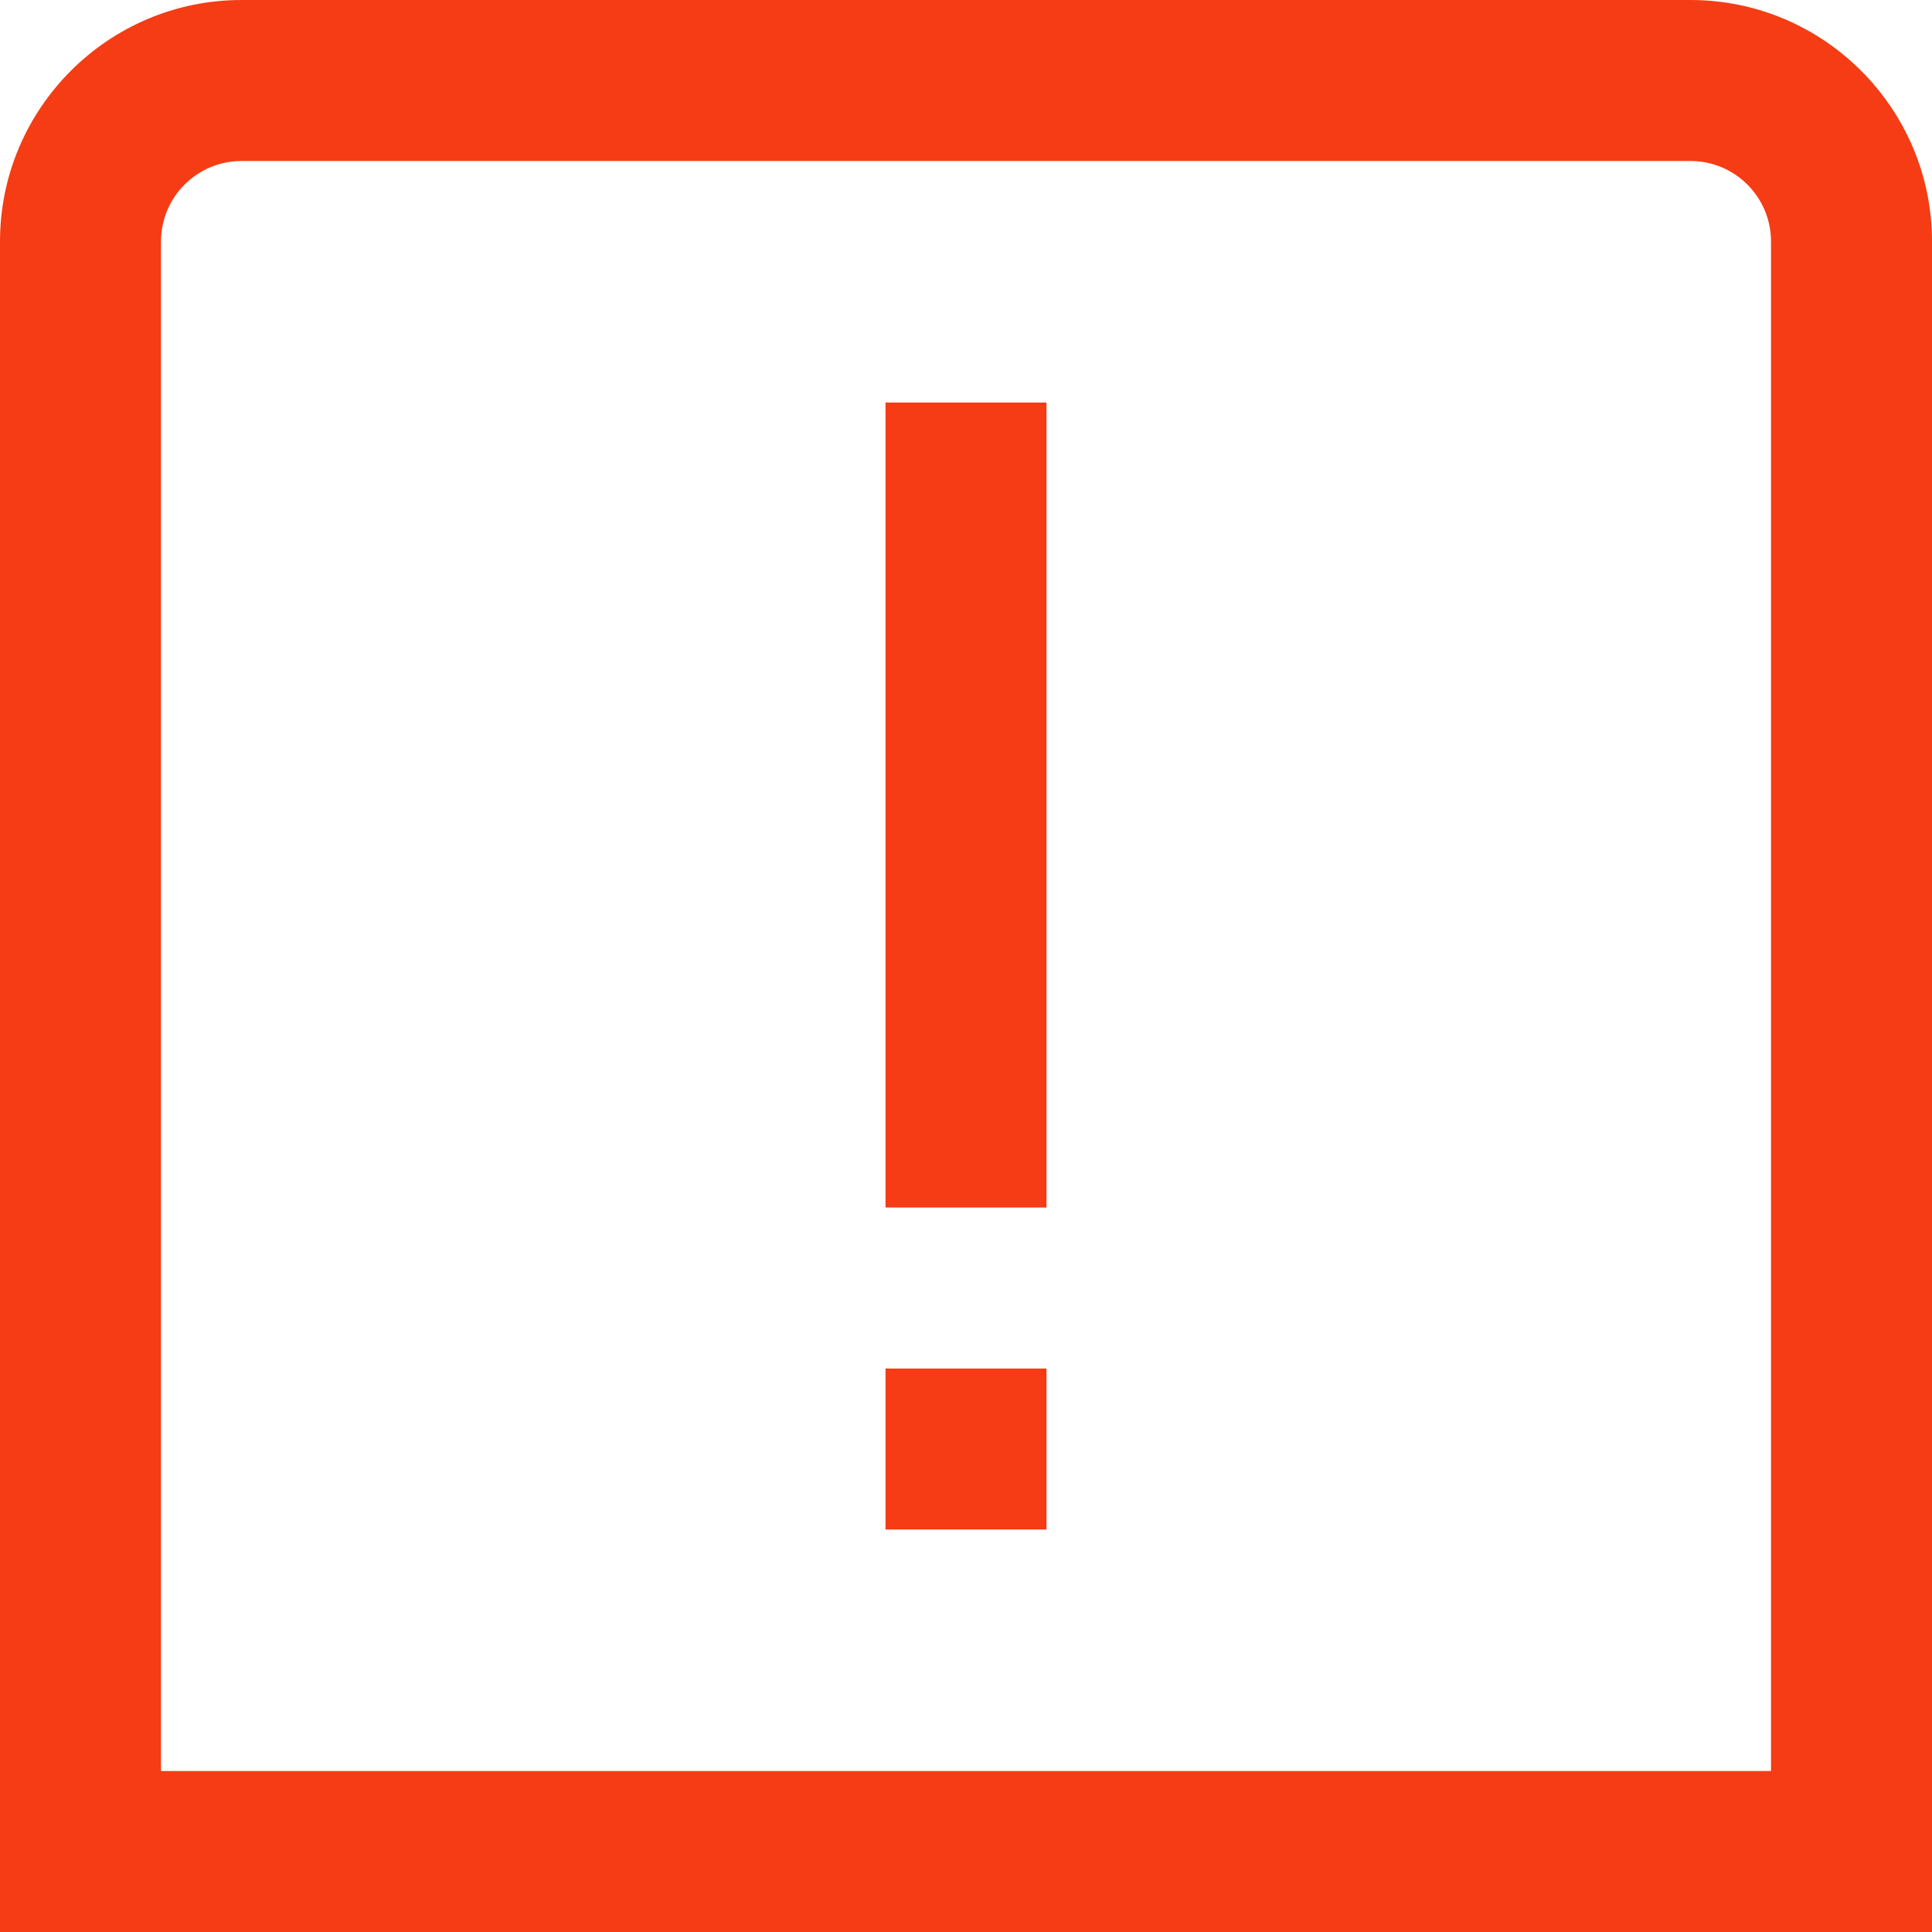 <svg xmlns="http://www.w3.org/2000/svg" viewBox="0 0 24 24" fill="#F53C14" width="12" height="12">
    <path fill="#F53C14" d="m21,0H3C1.346,0,0,1.346,0,3v21h24V3c0-1.654-1.346-3-3-3Zm1,22H2V3c0-.552.448-1,1-1h18c.552,0,1,.448,1,1v19Zm-11-5h2v2h-2v-2Zm0-12h2v10h-2V5Z"/>
</svg>
